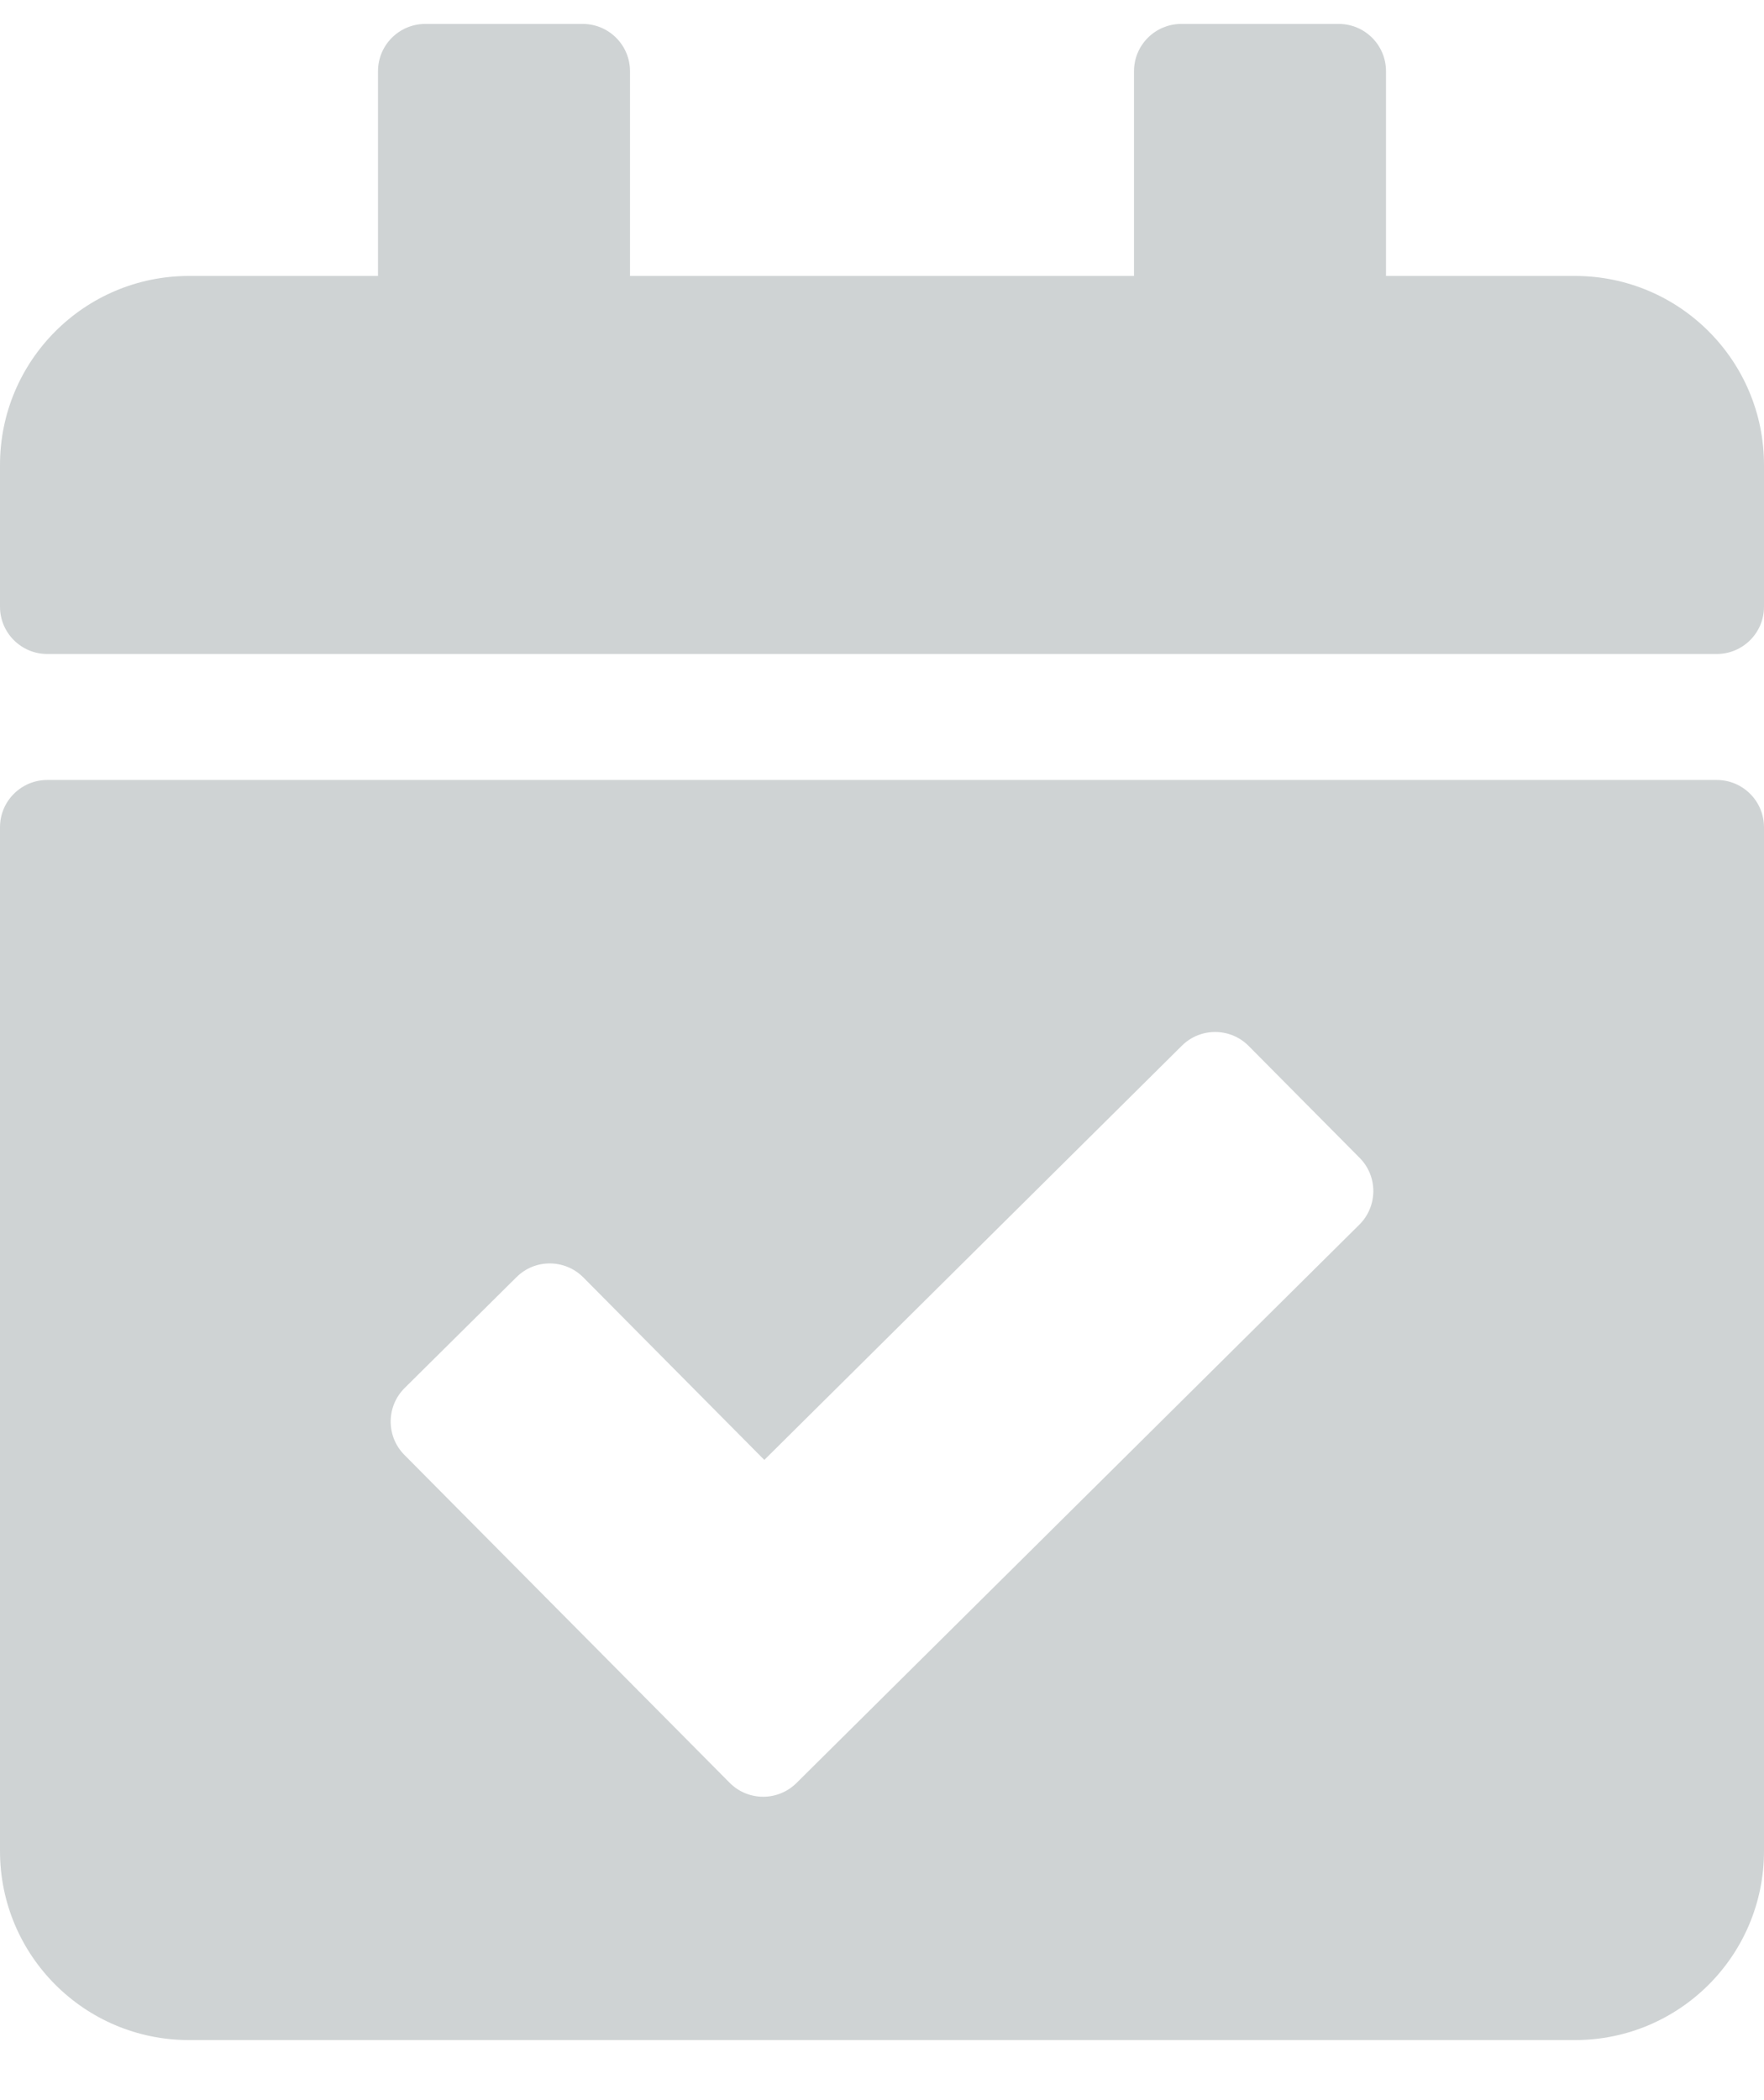 <svg width="21" height="25" viewBox="0 0 21 25" fill="none" xmlns="http://www.w3.org/2000/svg">
<path d="M20.438 7.785H0.562C0.252 7.785 0 7.533 0 7.223V5.535C0 4.293 1.007 3.285 2.25 3.285H4.5V0.848C4.5 0.537 4.752 0.285 5.062 0.285H6.938C7.248 0.285 7.5 0.537 7.5 0.848V3.285H13.5V0.848C13.5 0.537 13.752 0.285 14.062 0.285H15.938C16.248 0.285 16.5 0.537 16.5 0.848V3.285H18.75C19.993 3.285 21 4.293 21 5.535V7.223C21 7.533 20.748 7.785 20.438 7.785ZM0.562 9.285H20.438C20.748 9.285 21 9.537 21 9.848V22.035C21 23.278 19.993 24.285 18.75 24.285H2.25C1.007 24.285 0 23.278 0 22.035V9.848C0 9.537 0.252 9.285 0.562 9.285ZM16.186 13.783L14.865 12.451C14.647 12.231 14.29 12.229 14.07 12.448L9.099 17.379L6.944 15.206C6.725 14.986 6.369 14.984 6.149 15.203L4.817 16.523C4.597 16.742 4.595 17.098 4.814 17.319L8.686 21.222C8.905 21.443 9.261 21.444 9.482 21.225L16.183 14.578C16.403 14.359 16.405 14.003 16.186 13.783Z" fill="#CFD3D4"/>
</svg>
